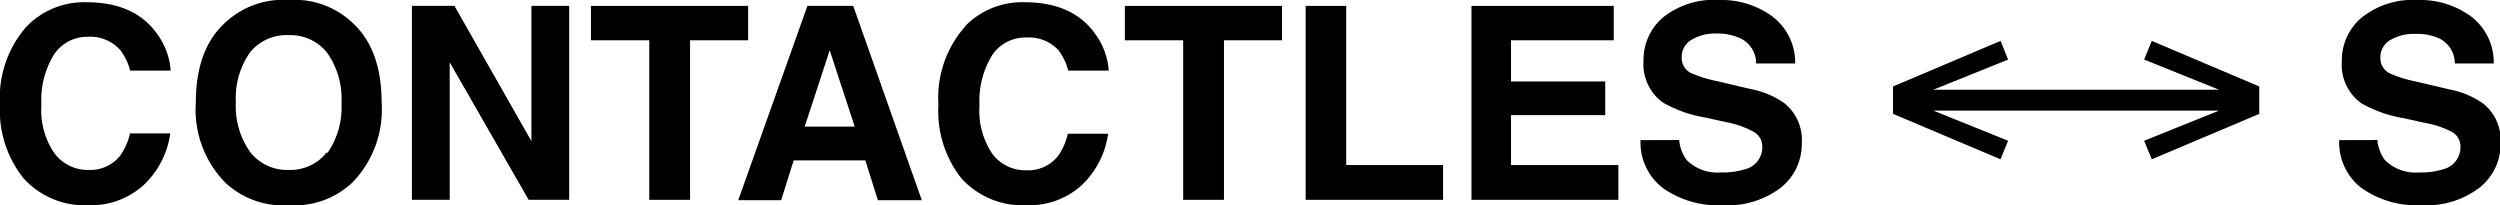 <svg id="Capa_1" data-name="Capa 1" xmlns="http://www.w3.org/2000/svg" viewBox="0 0 199.8 16.4"><title>Logo_CONTACTLESS_200px ancho</title><polygon points="160.49 11.25 154.51 8.84 177.34 8.84 171.36 11.25 171.97 12.73 180.56 9.1 180.56 6.91 171.97 3.27 171.36 4.76 177.34 7.17 154.51 7.17 160.49 4.76 159.88 3.27 151.29 6.91 151.29 9.1 159.88 12.73 160.49 11.25"/><path d="M2.15,2.09A6.41,6.41,0,0,1,6.92.18c2.58,0,4.46.85,5.66,2.56a5.61,5.61,0,0,1,1.06,2.9H10.4A4.51,4.51,0,0,0,9.61,4,3.22,3.22,0,0,0,7,2.94,3.17,3.17,0,0,0,4.31,4.37a6.92,6.92,0,0,0-1,4,6.08,6.08,0,0,0,1.06,3.91,3.31,3.31,0,0,0,2.68,1.3,3.06,3.06,0,0,0,2.54-1.12,4.9,4.9,0,0,0,.8-1.8h3.22a7,7,0,0,1-2.13,4.13A6.22,6.22,0,0,1,7.09,16.4a6.59,6.59,0,0,1-5.2-2.14A8.67,8.67,0,0,1,0,8.35,8.6,8.6,0,0,1,2.15,2.09"/><path d="M28.16,14.59a6.74,6.74,0,0,1-5.08,1.81A6.75,6.75,0,0,1,18,14.59,8.33,8.33,0,0,1,15.65,8.2q0-4.26,2.35-6.39A6.75,6.75,0,0,1,23.08,0a6.74,6.74,0,0,1,5.08,1.81Q30.5,3.94,30.5,8.2a8.36,8.36,0,0,1-2.34,6.39m-2-2.35a6.37,6.37,0,0,0,1.13-4,6.36,6.36,0,0,0-1.13-4,3.72,3.72,0,0,0-3.06-1.43A3.76,3.76,0,0,0,20,4.16a6.33,6.33,0,0,0-1.15,4,6.31,6.31,0,0,0,1.15,4,3.73,3.73,0,0,0,3.07,1.42,3.71,3.71,0,0,0,3.06-1.42"/><polygon points="32.92 0.47 36.32 0.47 42.47 11.28 42.47 0.47 45.49 0.47 45.49 15.97 42.25 15.97 35.94 4.98 35.94 15.97 32.92 15.97 32.92 0.47"/><polygon points="59.79 0.47 59.79 3.22 55.15 3.22 55.15 15.97 51.89 15.97 51.89 3.22 47.23 3.22 47.23 0.47 59.79 0.47"/><path d="M64.53.47h3.66L73.67,16H70.16l-1-3.18H63.43l-1,3.18H59Zm-.22,9.65h4l-2-6.1Z"/><path d="M77.13,2.09A6.37,6.37,0,0,1,81.89.18q3.87,0,5.66,2.56a5.61,5.61,0,0,1,1.06,2.9H85.37A4.51,4.51,0,0,0,84.58,4a3.21,3.21,0,0,0-2.57-1,3.17,3.17,0,0,0-2.73,1.43,7,7,0,0,0-1,4,6.14,6.14,0,0,0,1.06,3.91A3.31,3.31,0,0,0,82,13.61a3.06,3.06,0,0,0,2.54-1.12,4.9,4.9,0,0,0,.8-1.8h3.22a7,7,0,0,1-2.13,4.13,6.22,6.22,0,0,1-4.38,1.58,6.6,6.6,0,0,1-5.21-2.14A8.67,8.67,0,0,1,75,8.35a8.56,8.56,0,0,1,2.16-6.26"/><polygon points="102.46 0.47 102.46 3.22 97.82 3.22 97.82 15.97 94.56 15.97 94.56 3.22 89.9 3.22 89.9 0.47 102.46 0.47"/><polygon points="104.35 0.47 107.59 0.47 107.59 13.19 115.33 13.19 115.33 15.97 104.35 15.97 104.35 0.47"/><polygon points="128.97 3.22 120.76 3.22 120.76 6.51 128.29 6.51 128.29 9.2 120.76 9.2 120.76 13.19 129.34 13.19 129.34 15.97 117.6 15.97 117.6 0.47 128.97 0.47 128.97 3.22"/><path d="M134.2,11.19a3.17,3.17,0,0,0,.59,1.59,3.47,3.47,0,0,0,2.76,1,5.87,5.87,0,0,0,1.9-.25,1.8,1.8,0,0,0,1.39-1.8,1.33,1.33,0,0,0-.68-1.19A7.46,7.46,0,0,0,138,9.77l-1.68-.37a10.31,10.31,0,0,1-3.4-1.19,3.78,3.78,0,0,1-1.57-3.35A4.44,4.44,0,0,1,132.9,1.4,6.51,6.51,0,0,1,137.4,0a6.89,6.89,0,0,1,4.23,1.3,4.62,4.62,0,0,1,1.84,3.77h-3.12a2.2,2.2,0,0,0-1.25-2,4.25,4.25,0,0,0-1.93-.39,3.63,3.63,0,0,0-2,.51,1.59,1.59,0,0,0-.77,1.41,1.34,1.34,0,0,0,.75,1.24,10,10,0,0,0,2.06.64l2.72.64a6.81,6.81,0,0,1,2.68,1.13A3.76,3.76,0,0,1,144,11.44,4.46,4.46,0,0,1,142.32,15a7,7,0,0,1-4.64,1.4A7.61,7.61,0,0,1,132.86,15a4.6,4.6,0,0,1-1.75-3.8Z"/><path d="M190,11.19a3.17,3.17,0,0,0,.59,1.59,3.47,3.47,0,0,0,2.76,1,5.91,5.91,0,0,0,1.9-.25,1.81,1.81,0,0,0,1.39-1.8,1.33,1.33,0,0,0-.68-1.19,7.55,7.55,0,0,0-2.16-.72l-1.67-.37a10.22,10.22,0,0,1-3.4-1.19,3.76,3.76,0,0,1-1.57-3.35,4.46,4.46,0,0,1,1.53-3.46A6.56,6.56,0,0,1,193.24,0a6.89,6.89,0,0,1,4.23,1.3,4.62,4.62,0,0,1,1.83,3.77h-3.11a2.22,2.22,0,0,0-1.25-2A4.28,4.28,0,0,0,193,2.71a3.66,3.66,0,0,0-2,.51,1.58,1.58,0,0,0-.76,1.41A1.34,1.34,0,0,0,191,5.87a10,10,0,0,0,2.06.64l2.72.64a6.88,6.88,0,0,1,2.68,1.13,3.76,3.76,0,0,1,1.39,3.16A4.46,4.46,0,0,1,198.16,15a7,7,0,0,1-4.64,1.4A7.61,7.61,0,0,1,188.7,15a4.57,4.57,0,0,1-1.75-3.8Z"/></svg>